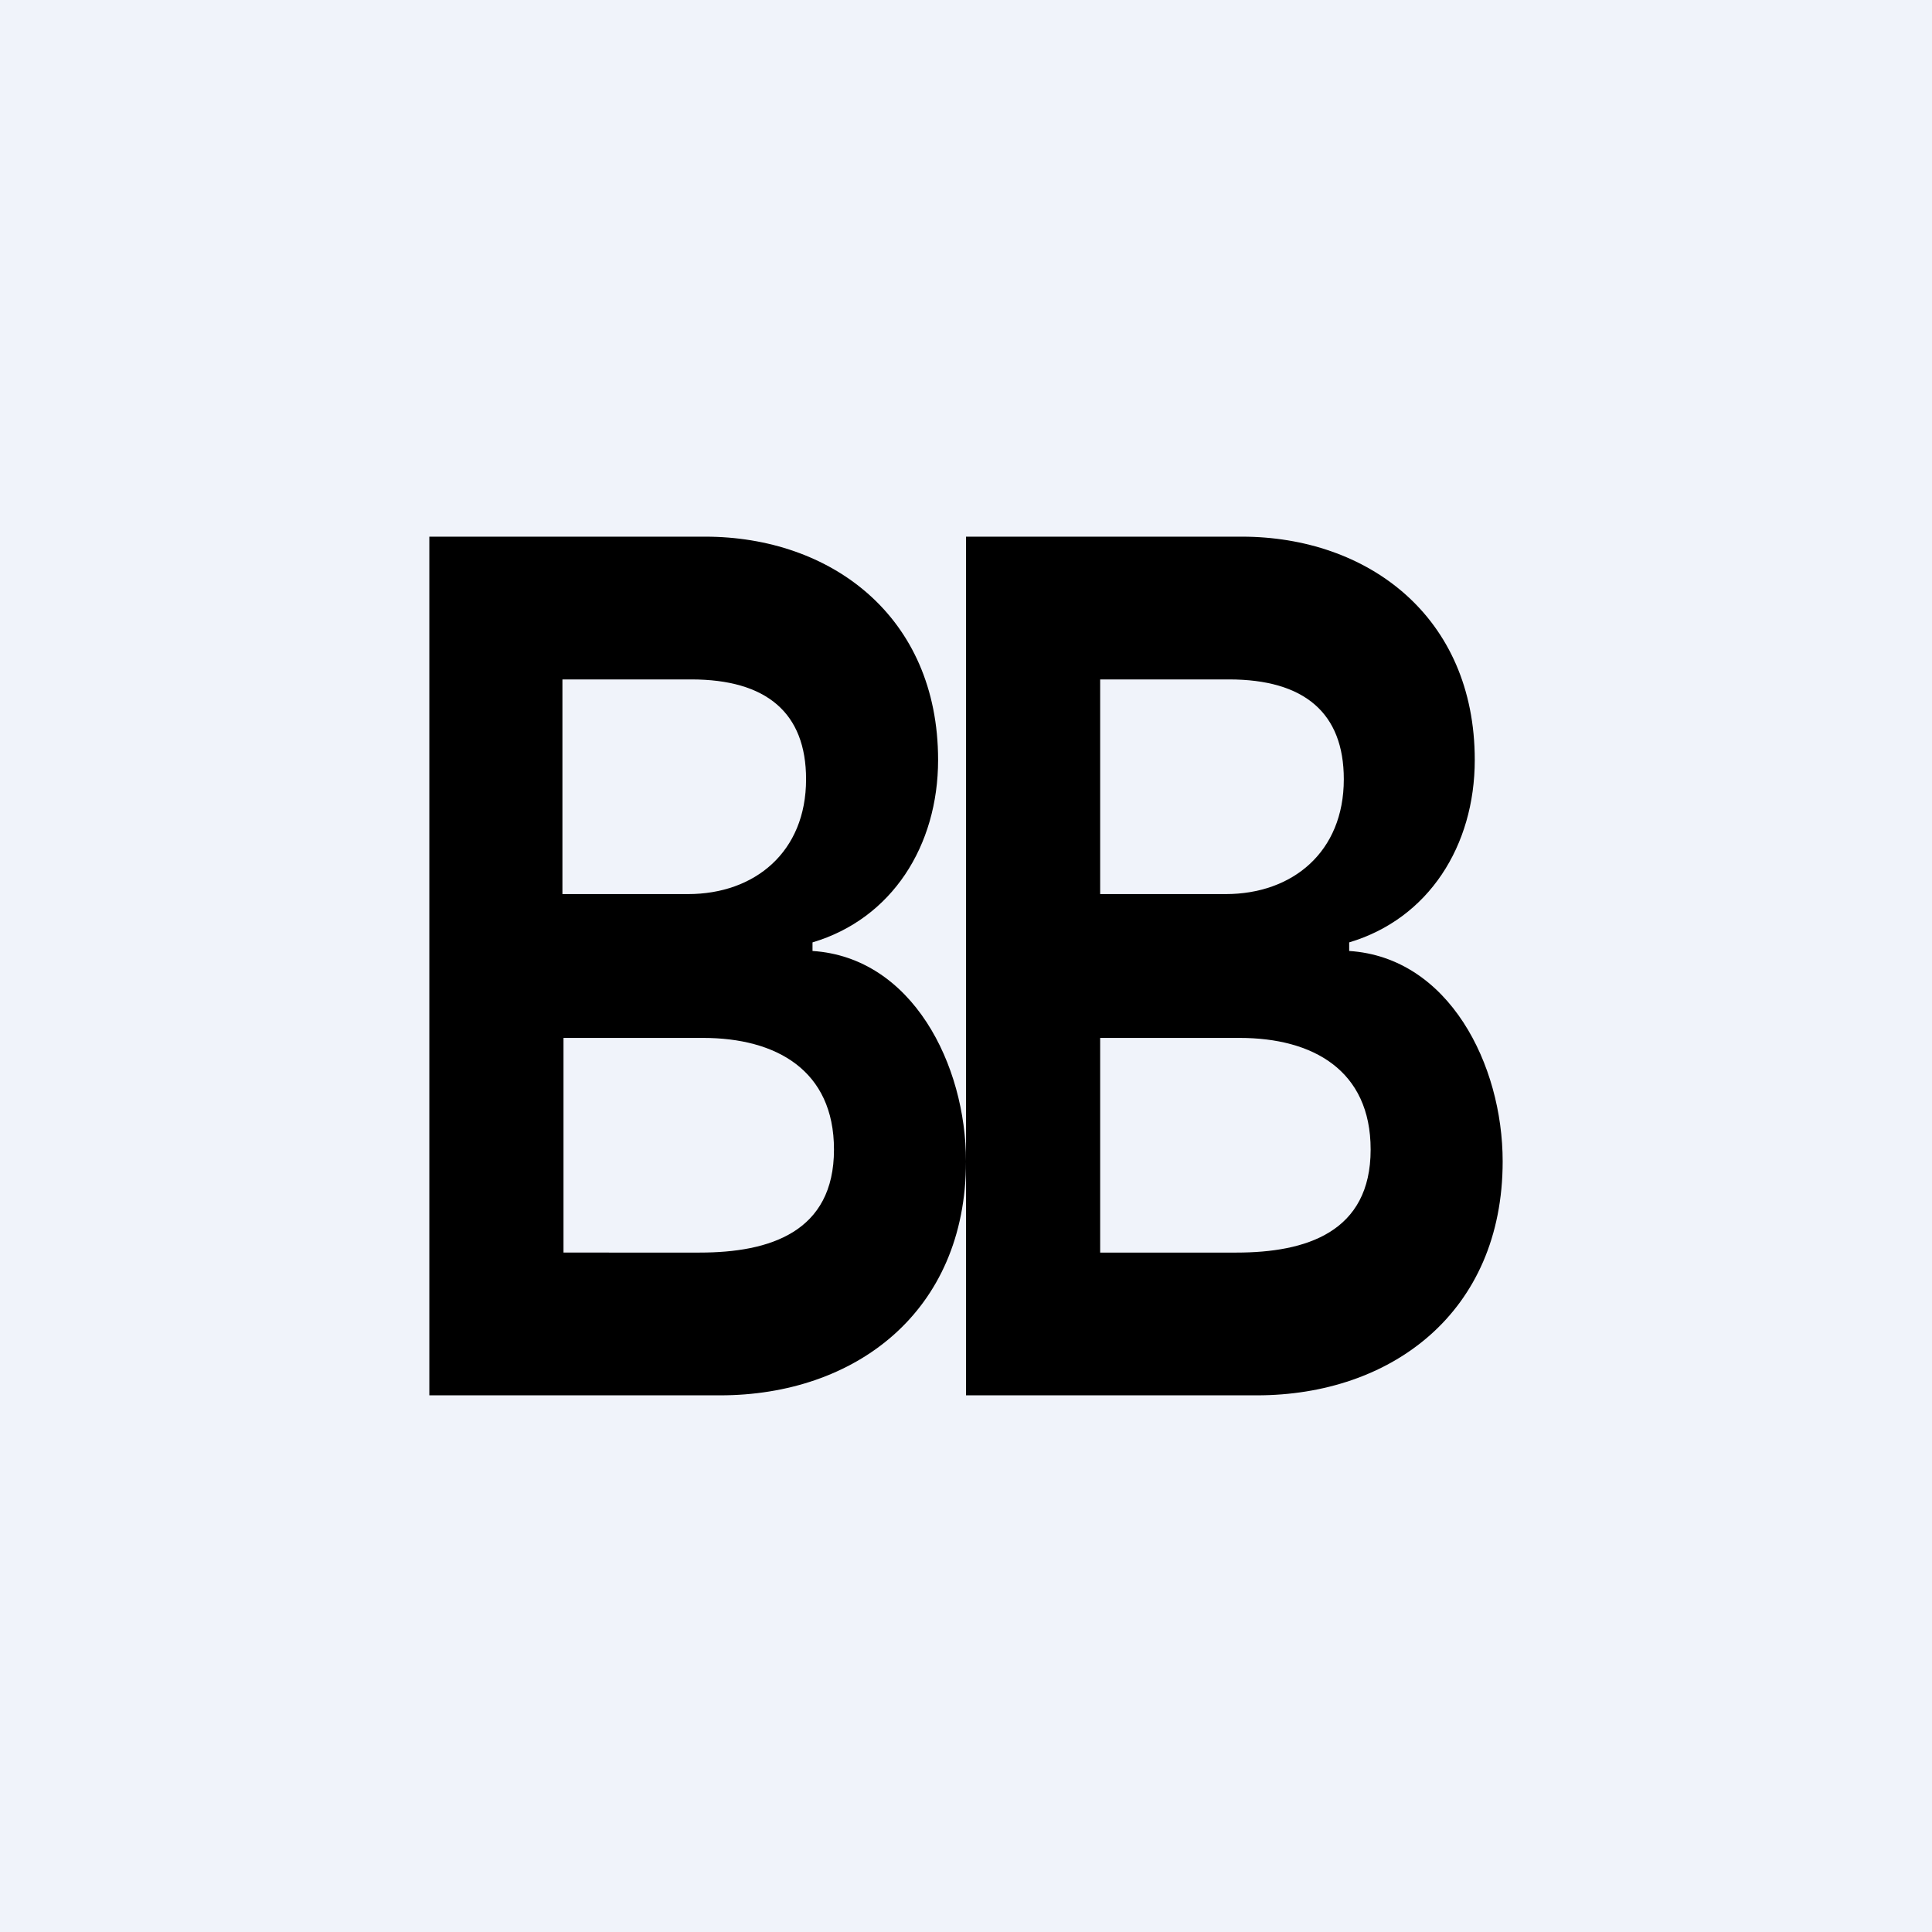 <!-- by TradingView --><svg width="18" height="18" viewBox="0 0 18 18" xmlns="http://www.w3.org/2000/svg"><path fill="#F0F3FA" d="M0 0h18v18H0z"/><path d="M4 5v8h2.71C7.96 13 9 12.23 9 10.82V13h2.71c1.25 0 2.29-.77 2.29-2.18 0-.9-.5-1.9-1.43-1.96v-.08c.74-.22 1.17-.9 1.17-1.7 0-1.34-1-2.08-2.17-2.08H9v5.82c0-.9-.5-1.9-1.43-1.96v-.08c.74-.22 1.17-.9 1.17-1.7 0-1.34-1-2.08-2.17-2.08H4Zm2.52 6.67H5.25v-2h1.3c.68 0 1.22.3 1.22 1.04 0 .77-.6.96-1.25.96Zm-.1-3.34H5.24v-2h1.2c.7 0 1.07.31 1.07.93 0 .68-.48 1.07-1.1 1.07Zm5.1 3.34h-1.27v-2h1.3c.68 0 1.22.3 1.22 1.04 0 .77-.6.96-1.25.96Zm-.1-3.34h-1.17v-2h1.2c.7 0 1.07.31 1.07.93 0 .68-.48 1.07-1.1 1.07Z"/></svg>